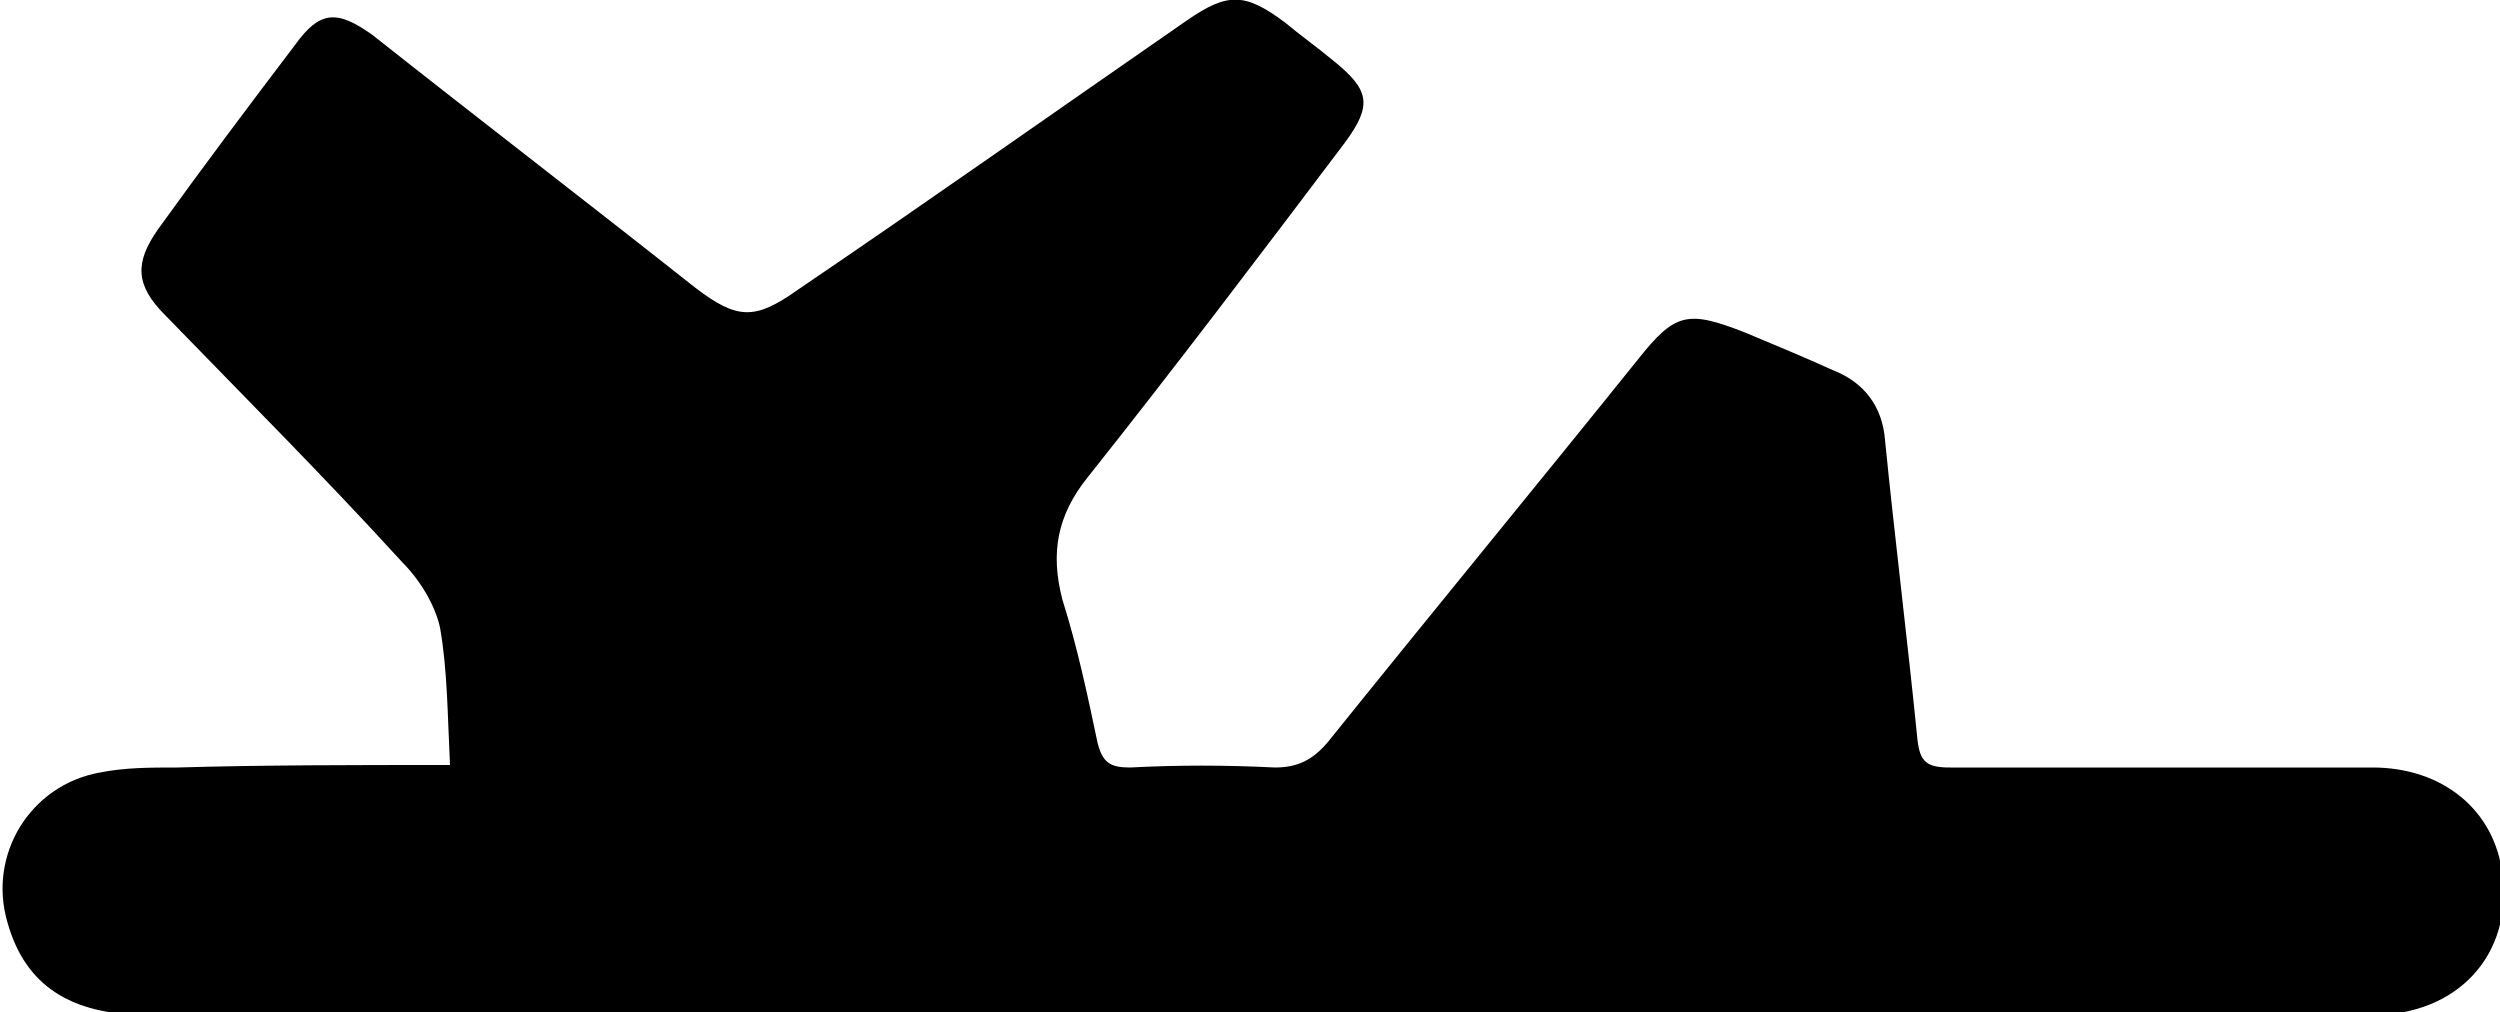 <?xml version="1.0" encoding="utf-8"?>
<!-- Generator: Adobe Illustrator 23.0.1, SVG Export Plug-In . SVG Version: 6.00 Build 0)  -->
<svg version="1.1" id="Sandals" xmlns="http://www.w3.org/2000/svg" xmlns:xlink="http://www.w3.org/1999/xlink" x="0px" y="0px"
	 viewBox="0 0 100 40.5" style="enable-background:new 0 0 100 40.5;" xml:space="preserve">
<g>
	<path d="M18,30.6c-0.1-2-0.1-3.8-0.4-5.5c-0.2-0.9-0.8-1.9-1.5-2.6c-3.1-3.4-6.3-6.6-9.5-9.9c-1.2-1.2-1.2-2.1-0.3-3.4
		c1.8-2.5,3.6-4.9,5.5-7.4c1-1.4,1.7-1.4,3.1-0.4c4.3,3.4,8.6,6.7,12.9,10.1c1.7,1.3,2.4,1.3,4.1,0.1C37.2,8,42.3,4.4,47.5,0.8
		c1.6-1.1,2.3-1.1,3.9,0.1c0.6,0.5,1.3,1,1.9,1.5c1.5,1.2,1.6,1.8,0.5,3.3c-3.4,4.5-6.8,9-10.3,13.4c-1.2,1.5-1.5,3-1,4.9
		c0.6,1.9,1,3.8,1.4,5.7c0.2,0.8,0.5,1,1.3,1c1.9-0.1,3.8-0.1,5.8,0c0.9,0,1.5-0.3,2.1-1c4.1-5.1,8.3-10.2,12.4-15.3
		c1.5-1.9,2-2,4.3-1.1c1.2,0.5,2.4,1,3.5,1.5c1.3,0.5,2,1.5,2.1,2.8c0.4,4,0.9,8,1.3,12c0.1,0.9,0.4,1.1,1.3,1.1
		c5.6,0,11.3,0,16.9,0c2.8,0,4.9,1.7,5.2,4.3c0.4,3.2-1.8,5.6-5.2,5.6c-7.5,0-14.9,0-22.4,0c-22.2,0-44.4,0-66.6,0
		c-3.1,0-4.9-1.2-5.6-3.7c-0.8-2.7,0.9-5.5,3.7-6c1-0.2,2-0.2,3.1-0.2C10.5,30.6,14.1,30.6,18,30.6z"/>
</g>
</svg>
